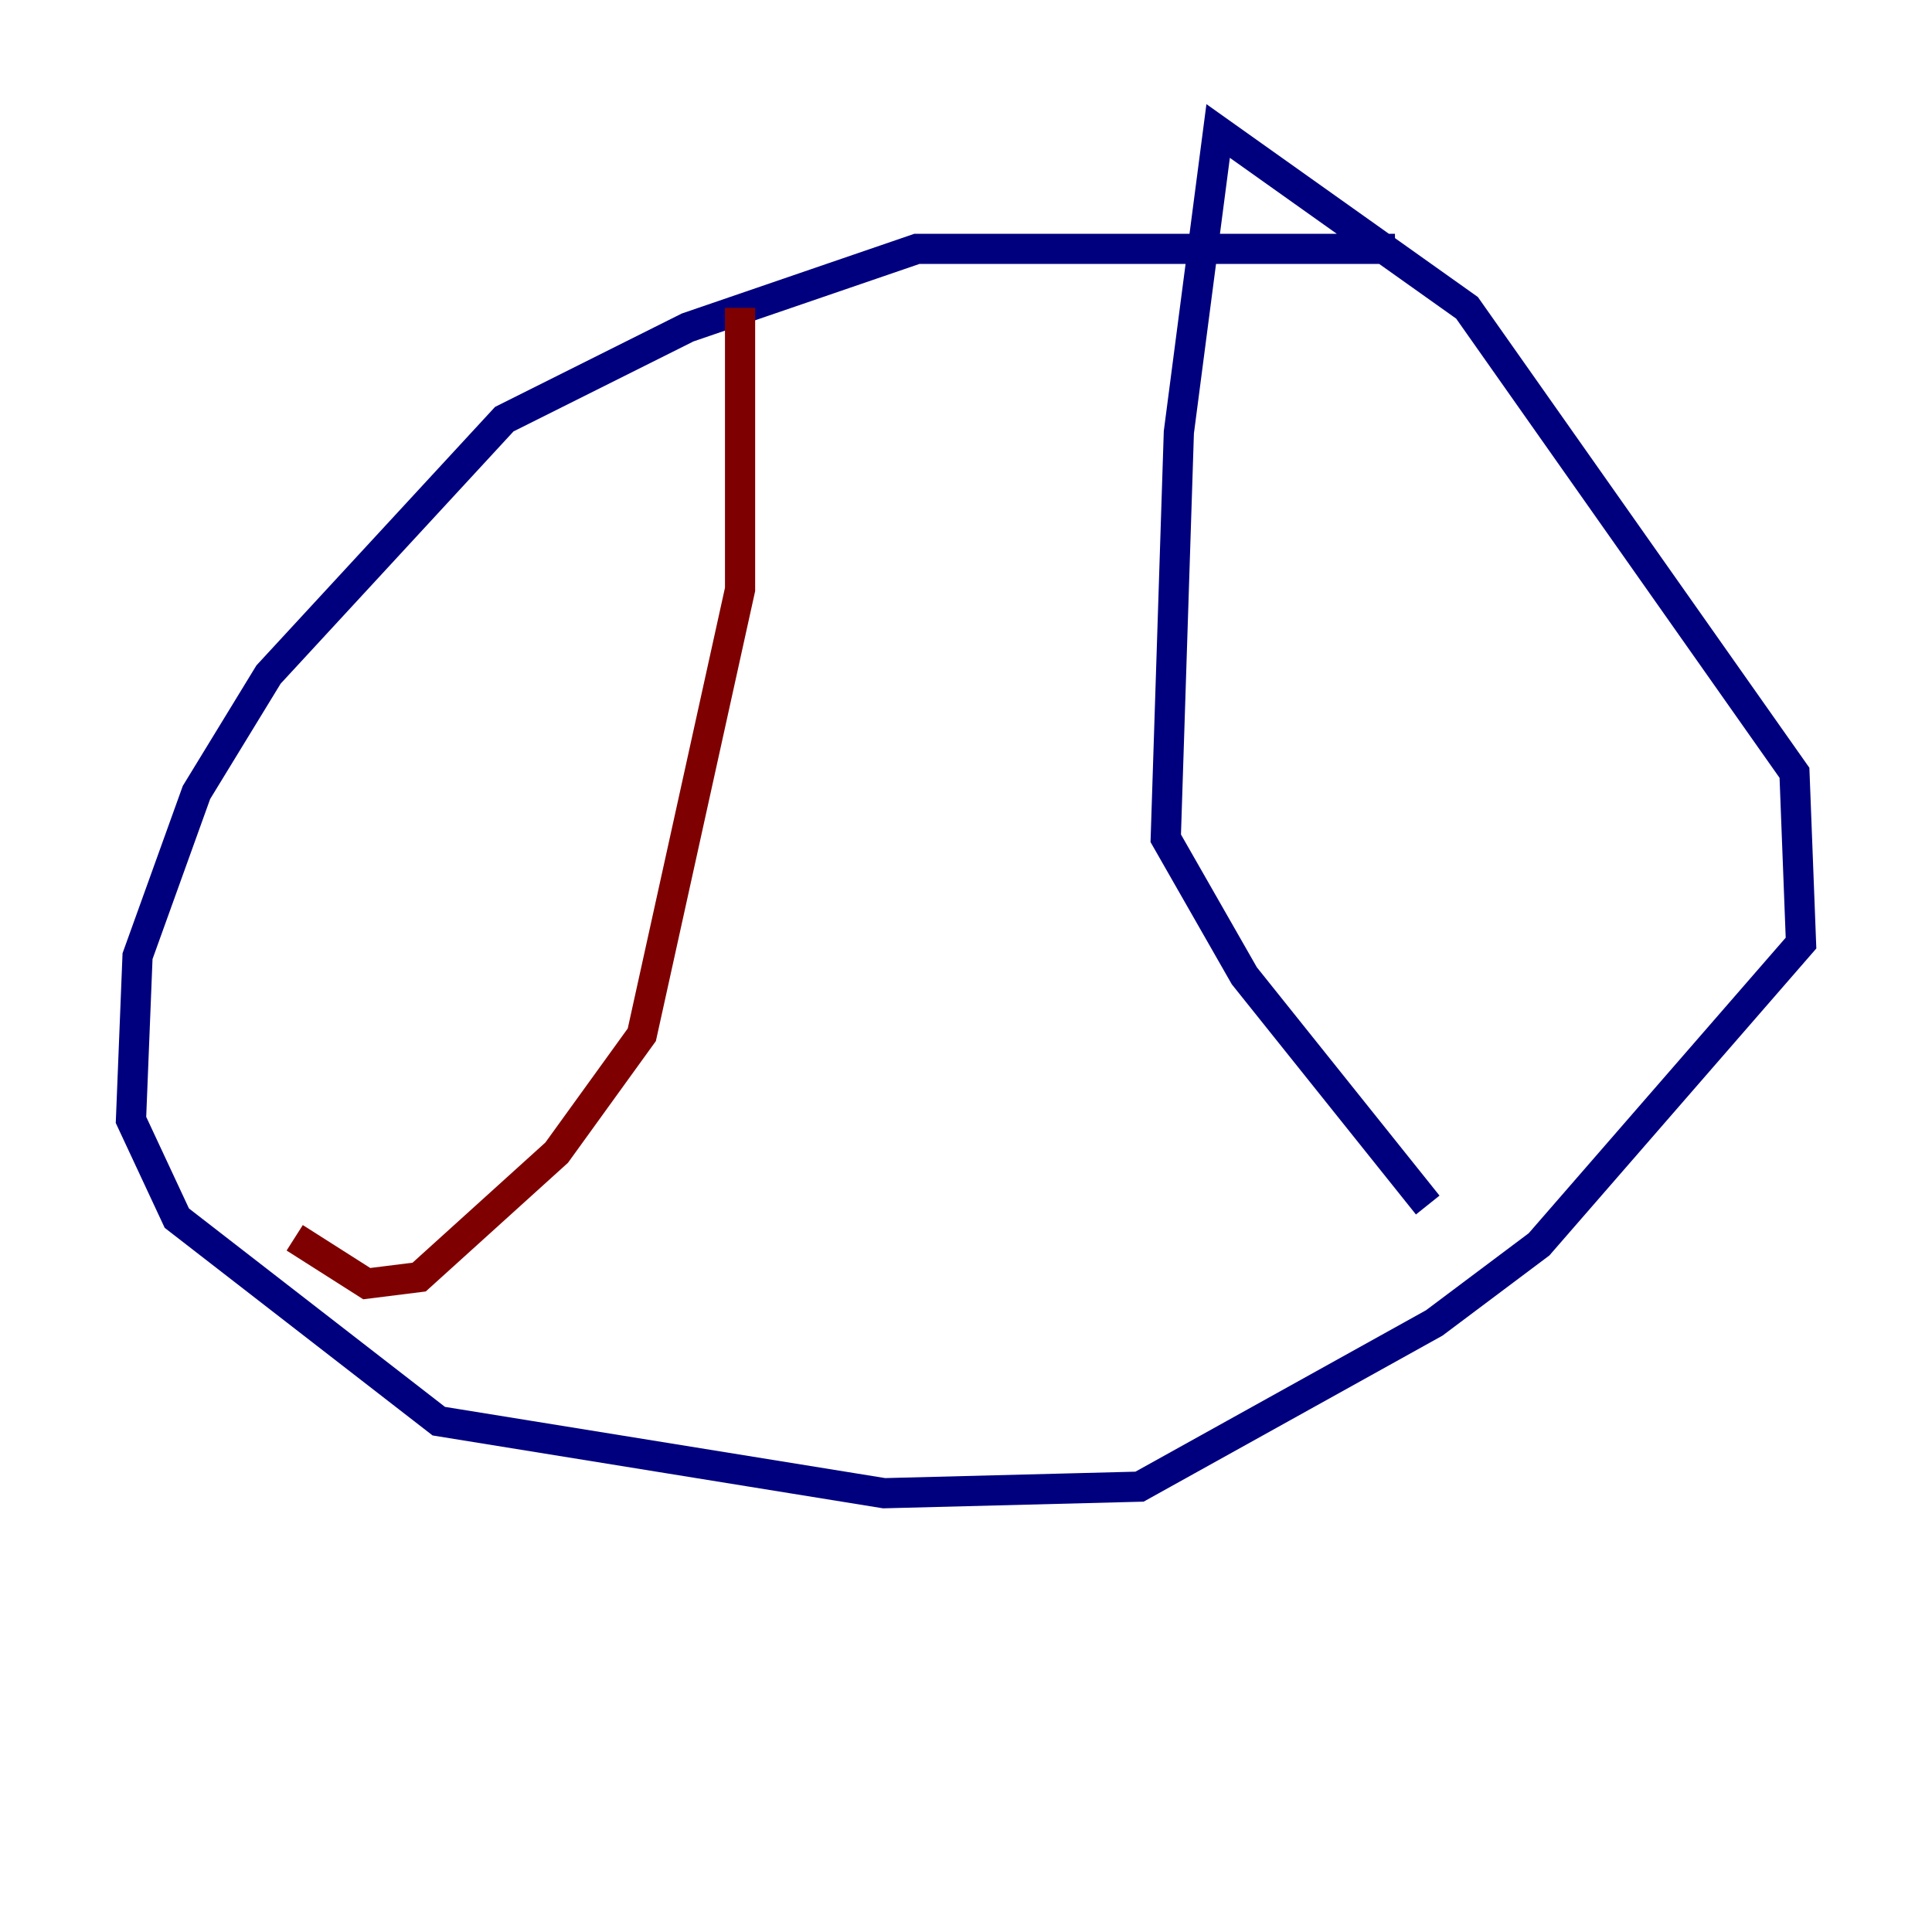 <?xml version="1.0" encoding="utf-8" ?>
<svg baseProfile="tiny" height="128" version="1.2" viewBox="0,0,128,128" width="128" xmlns="http://www.w3.org/2000/svg" xmlns:ev="http://www.w3.org/2001/xml-events" xmlns:xlink="http://www.w3.org/1999/xlink"><defs /><polyline fill="none" points="92.42,16.488 60.746,16.488 45.559,21.695 33.41,27.77 17.79,44.691 13.017,52.502 9.112,63.349 8.678,74.197 11.715,80.705 29.071,94.156 58.576,98.929 75.498,98.495 95.024,87.647 101.966,82.441 119.322,62.481 118.888,51.2 97.193,20.393 80.705,8.678 78.102,28.637 77.234,55.539 82.441,64.651 94.59,79.837" stroke="#00007f" stroke-width="2" /><polyline fill="none" points="49.031,20.393 49.031,39.051 42.522,68.556 36.881,76.366 27.77,84.61 24.298,85.044 19.525,82.007" stroke="#7f0000" stroke-width="2" /></svg>